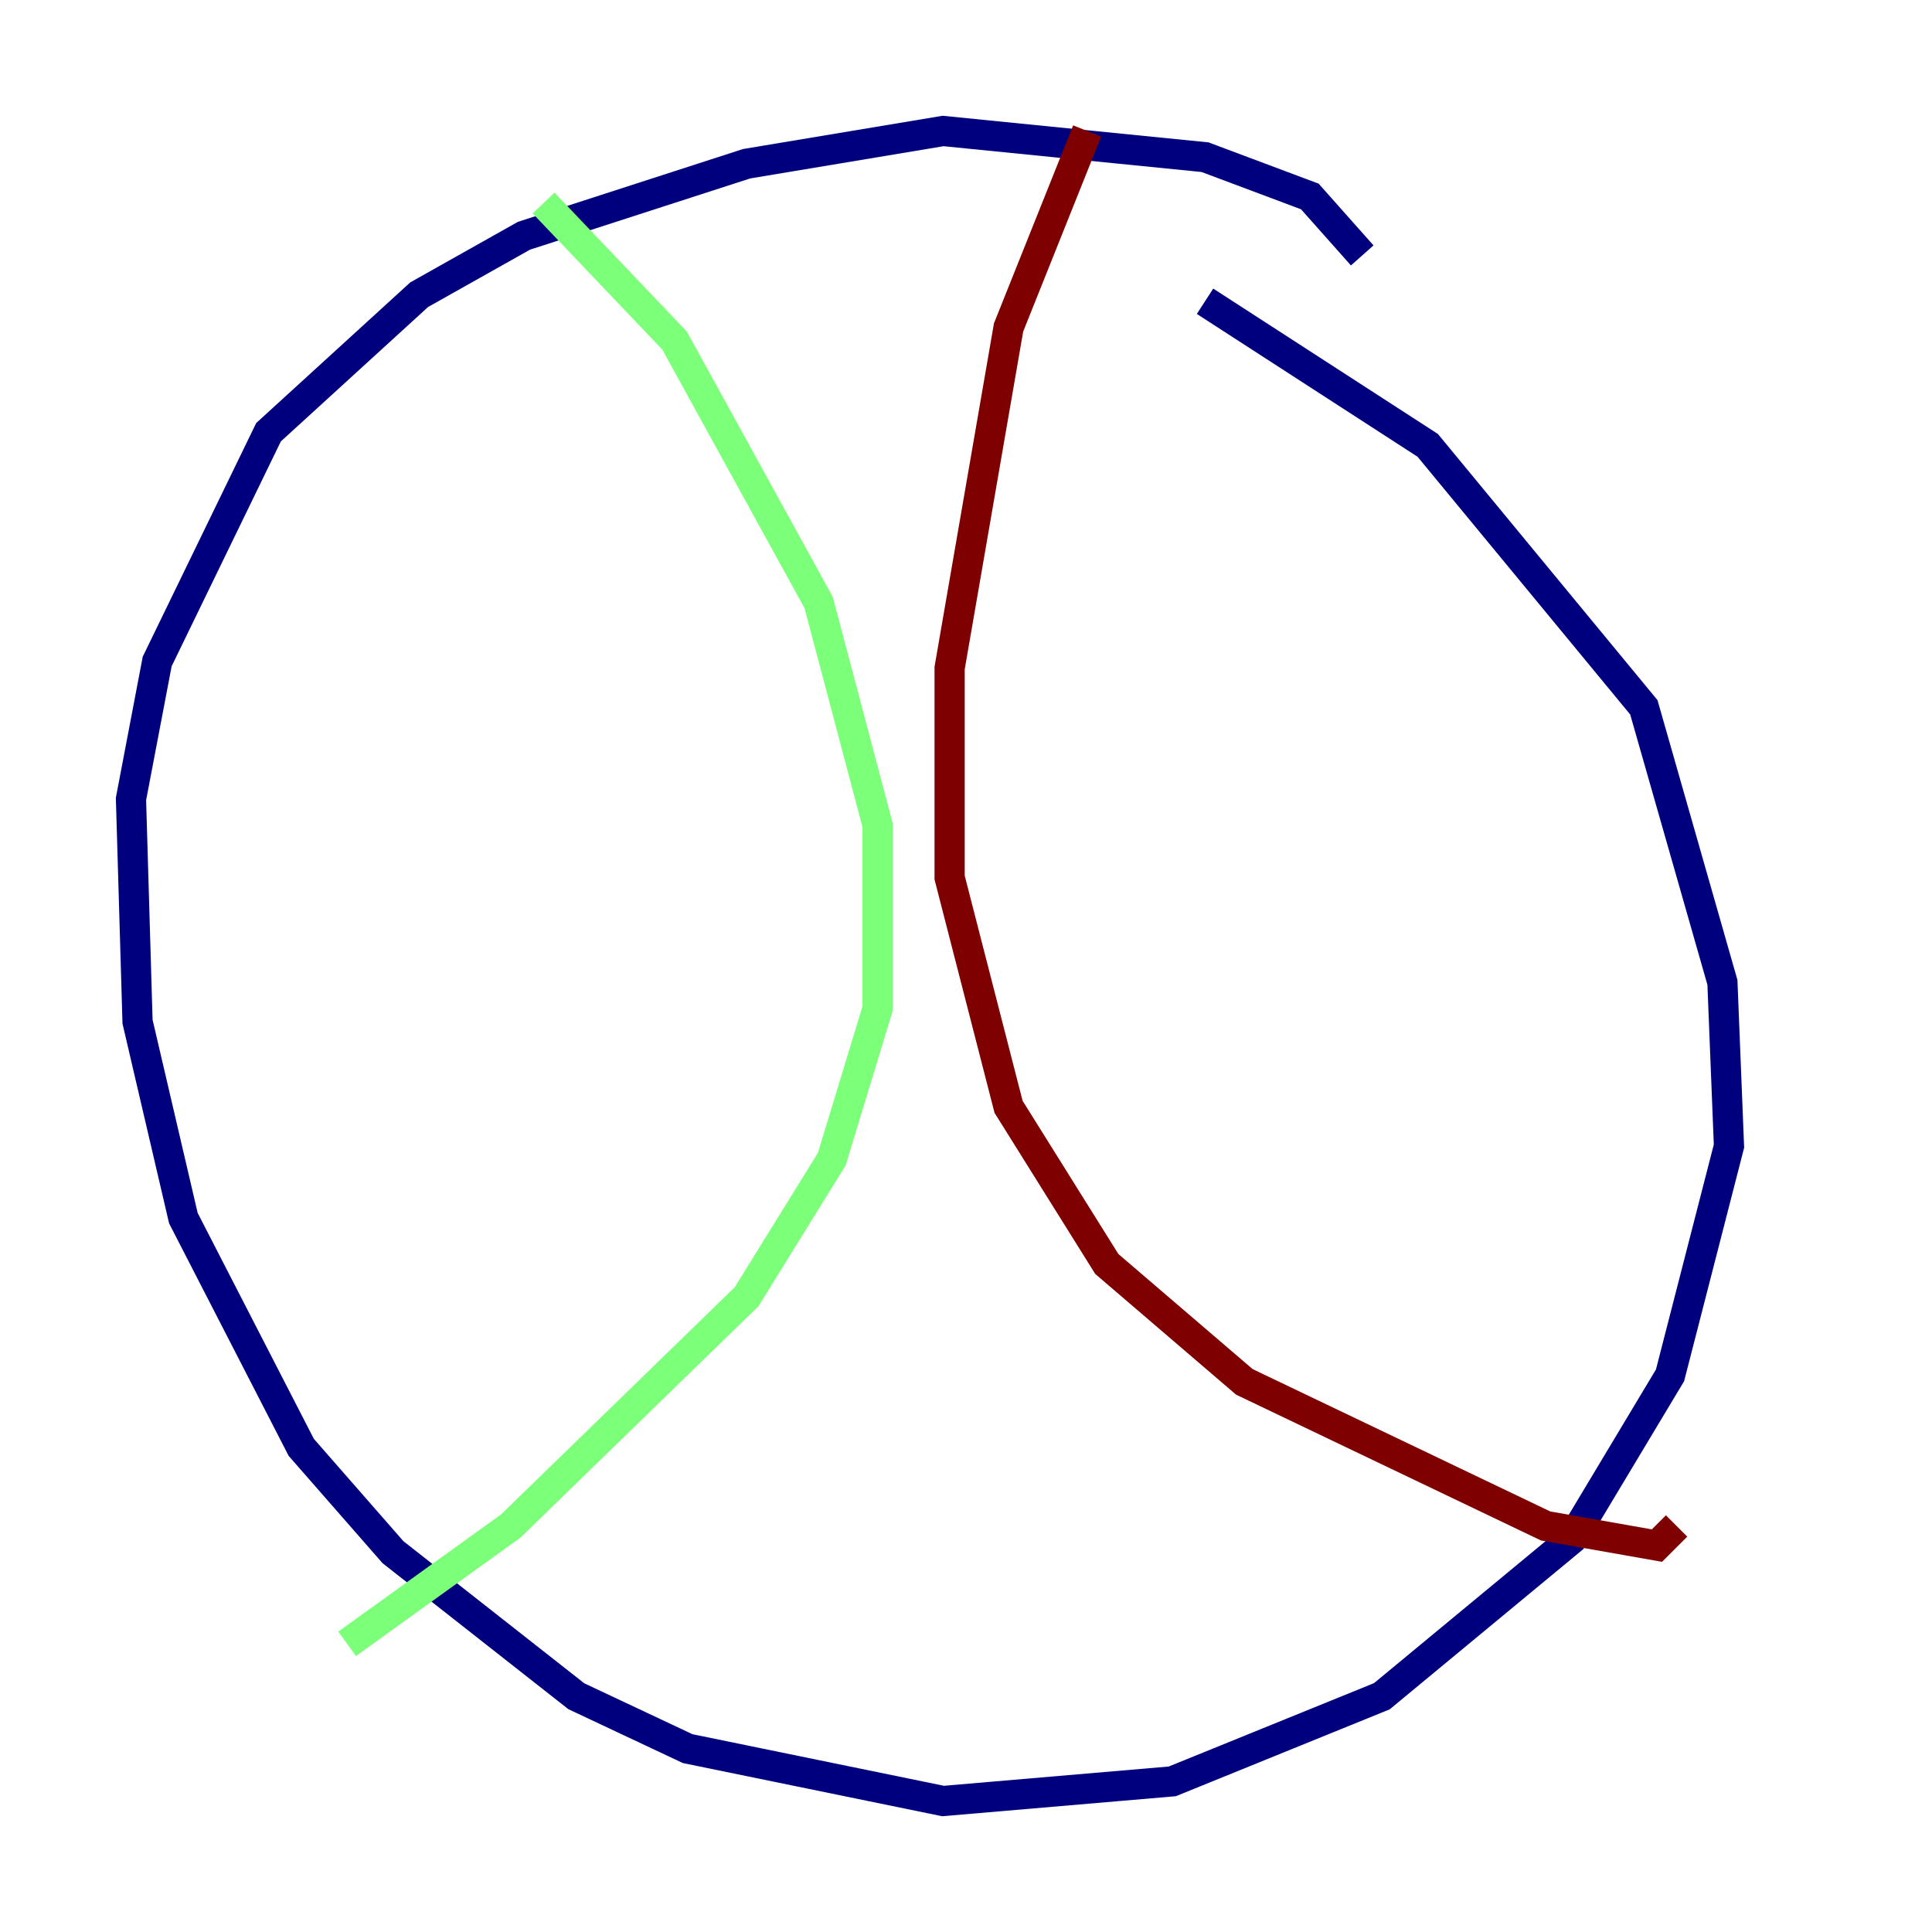 <?xml version="1.0" encoding="utf-8" ?>
<svg baseProfile="tiny" height="128" version="1.2" viewBox="0,0,128,128" width="128" xmlns="http://www.w3.org/2000/svg" xmlns:ev="http://www.w3.org/2001/xml-events" xmlns:xlink="http://www.w3.org/1999/xlink"><defs /><polyline fill="none" points="90.251,16.922 86.78,13.017 79.837,10.414 62.481,8.678 49.464,10.848 34.712,15.62 27.77,19.525 17.79,28.637 10.414,43.824 8.678,52.936 9.112,67.688 12.149,80.705 19.959,95.891 26.034,102.834 38.183,112.38 45.559,115.851 62.481,119.322 77.668,118.02 91.552,112.38 104.136,101.966 110.644,91.119 114.549,75.932 114.115,65.085 108.909,46.861 94.59,29.505 79.837,19.959" stroke="#00007f" stroke-width="2" /><polyline fill="none" points="36.014,13.451 44.691,22.563 54.237,39.919 58.142,54.671 58.142,66.82 55.105,76.8 49.464,85.912 33.844,101.098 22.997,108.909" stroke="#7cff79" stroke-width="2" /><polyline fill="none" points="72.027,8.678 66.82,21.695 62.915,44.258 62.915,58.142 66.82,73.329 73.329,83.742 82.441,91.552 102.4,101.098 109.776,102.4 111.078,101.098" stroke="#7f0000" stroke-width="2" /></svg>